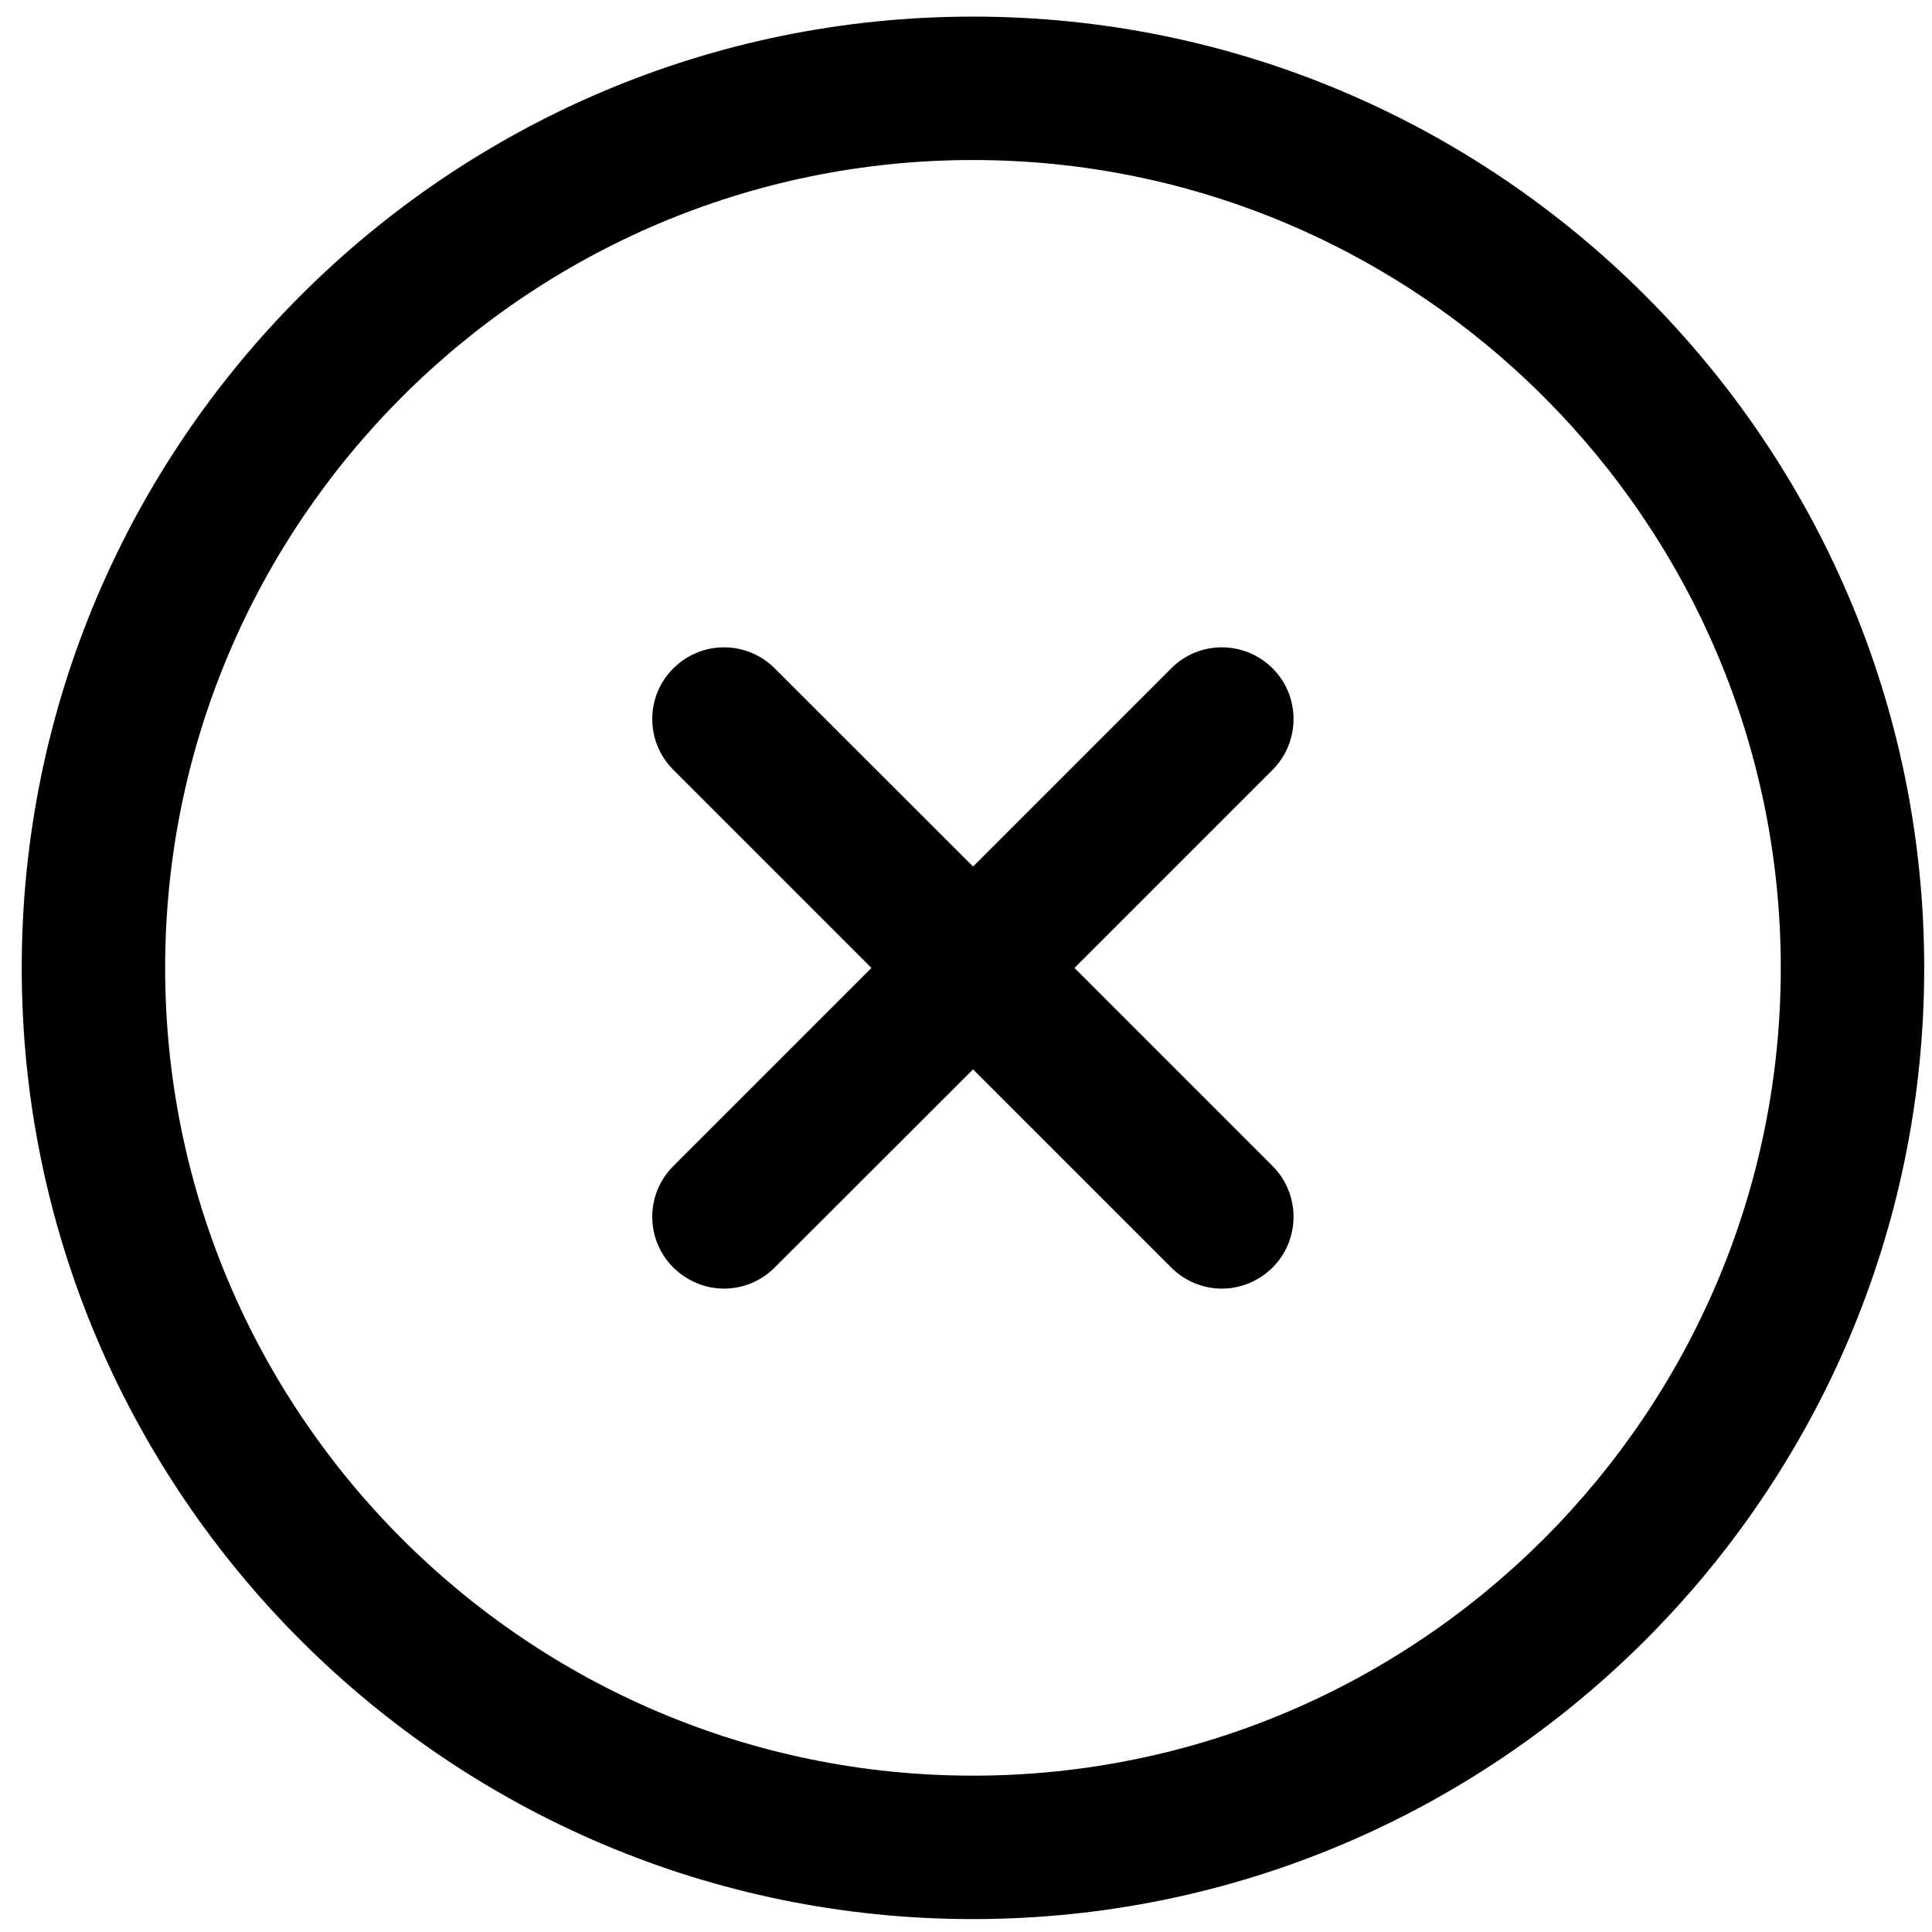 <svg version="1.1" id="Layer_1" xmlns="http://www.w3.org/2000/svg" xmlns:xlink="http://www.w3.org/1999/xlink" x="0px" y="0px"
	 viewBox="0 0 94.29 94.29" style="enable-background:new 0 0 94.29 94.29;" xml:space="preserve">
<g>
	<g>
		<path class="st0" d="M47.48,0.81c-25.6,0-46.42,20.83-46.42,46.43c0,25.6,20.82,46.42,46.42,46.42c25.6,0,46.43-20.82,46.43-46.42
			C93.91,21.64,73.08,0.81,47.48,0.81z M47.48,86.66c-21.74,0-39.42-17.68-39.42-39.42c0-21.74,17.68-39.43,39.42-39.43
			c21.74,0,39.43,17.69,39.43,39.43C86.91,68.98,69.22,86.66,47.48,86.66z"/>
	</g>
	<g>
		<path class="st0" d="M62.11,56.91c1.36,1.37,1.36,3.58,0,4.95c-0.69,0.68-1.58,1.03-2.48,1.03c-0.89,0-1.79-0.35-2.47-1.03
			l-9.67-9.67l-9.68,9.67c-0.68,0.68-1.58,1.03-2.47,1.03c-0.9,0-1.79-0.35-2.48-1.03c-1.37-1.37-1.37-3.58,0-4.95l9.67-9.67
			l-9.67-9.67c-1.37-1.37-1.37-3.59,0-4.95c1.37-1.37,3.58-1.37,4.95,0l9.68,9.67l9.67-9.67c1.36-1.37,3.58-1.37,4.95,0
			c1.36,1.36,1.36,3.58,0,4.95l-9.67,9.67L62.11,56.91z"/>
	</g>
</g>
</svg>
